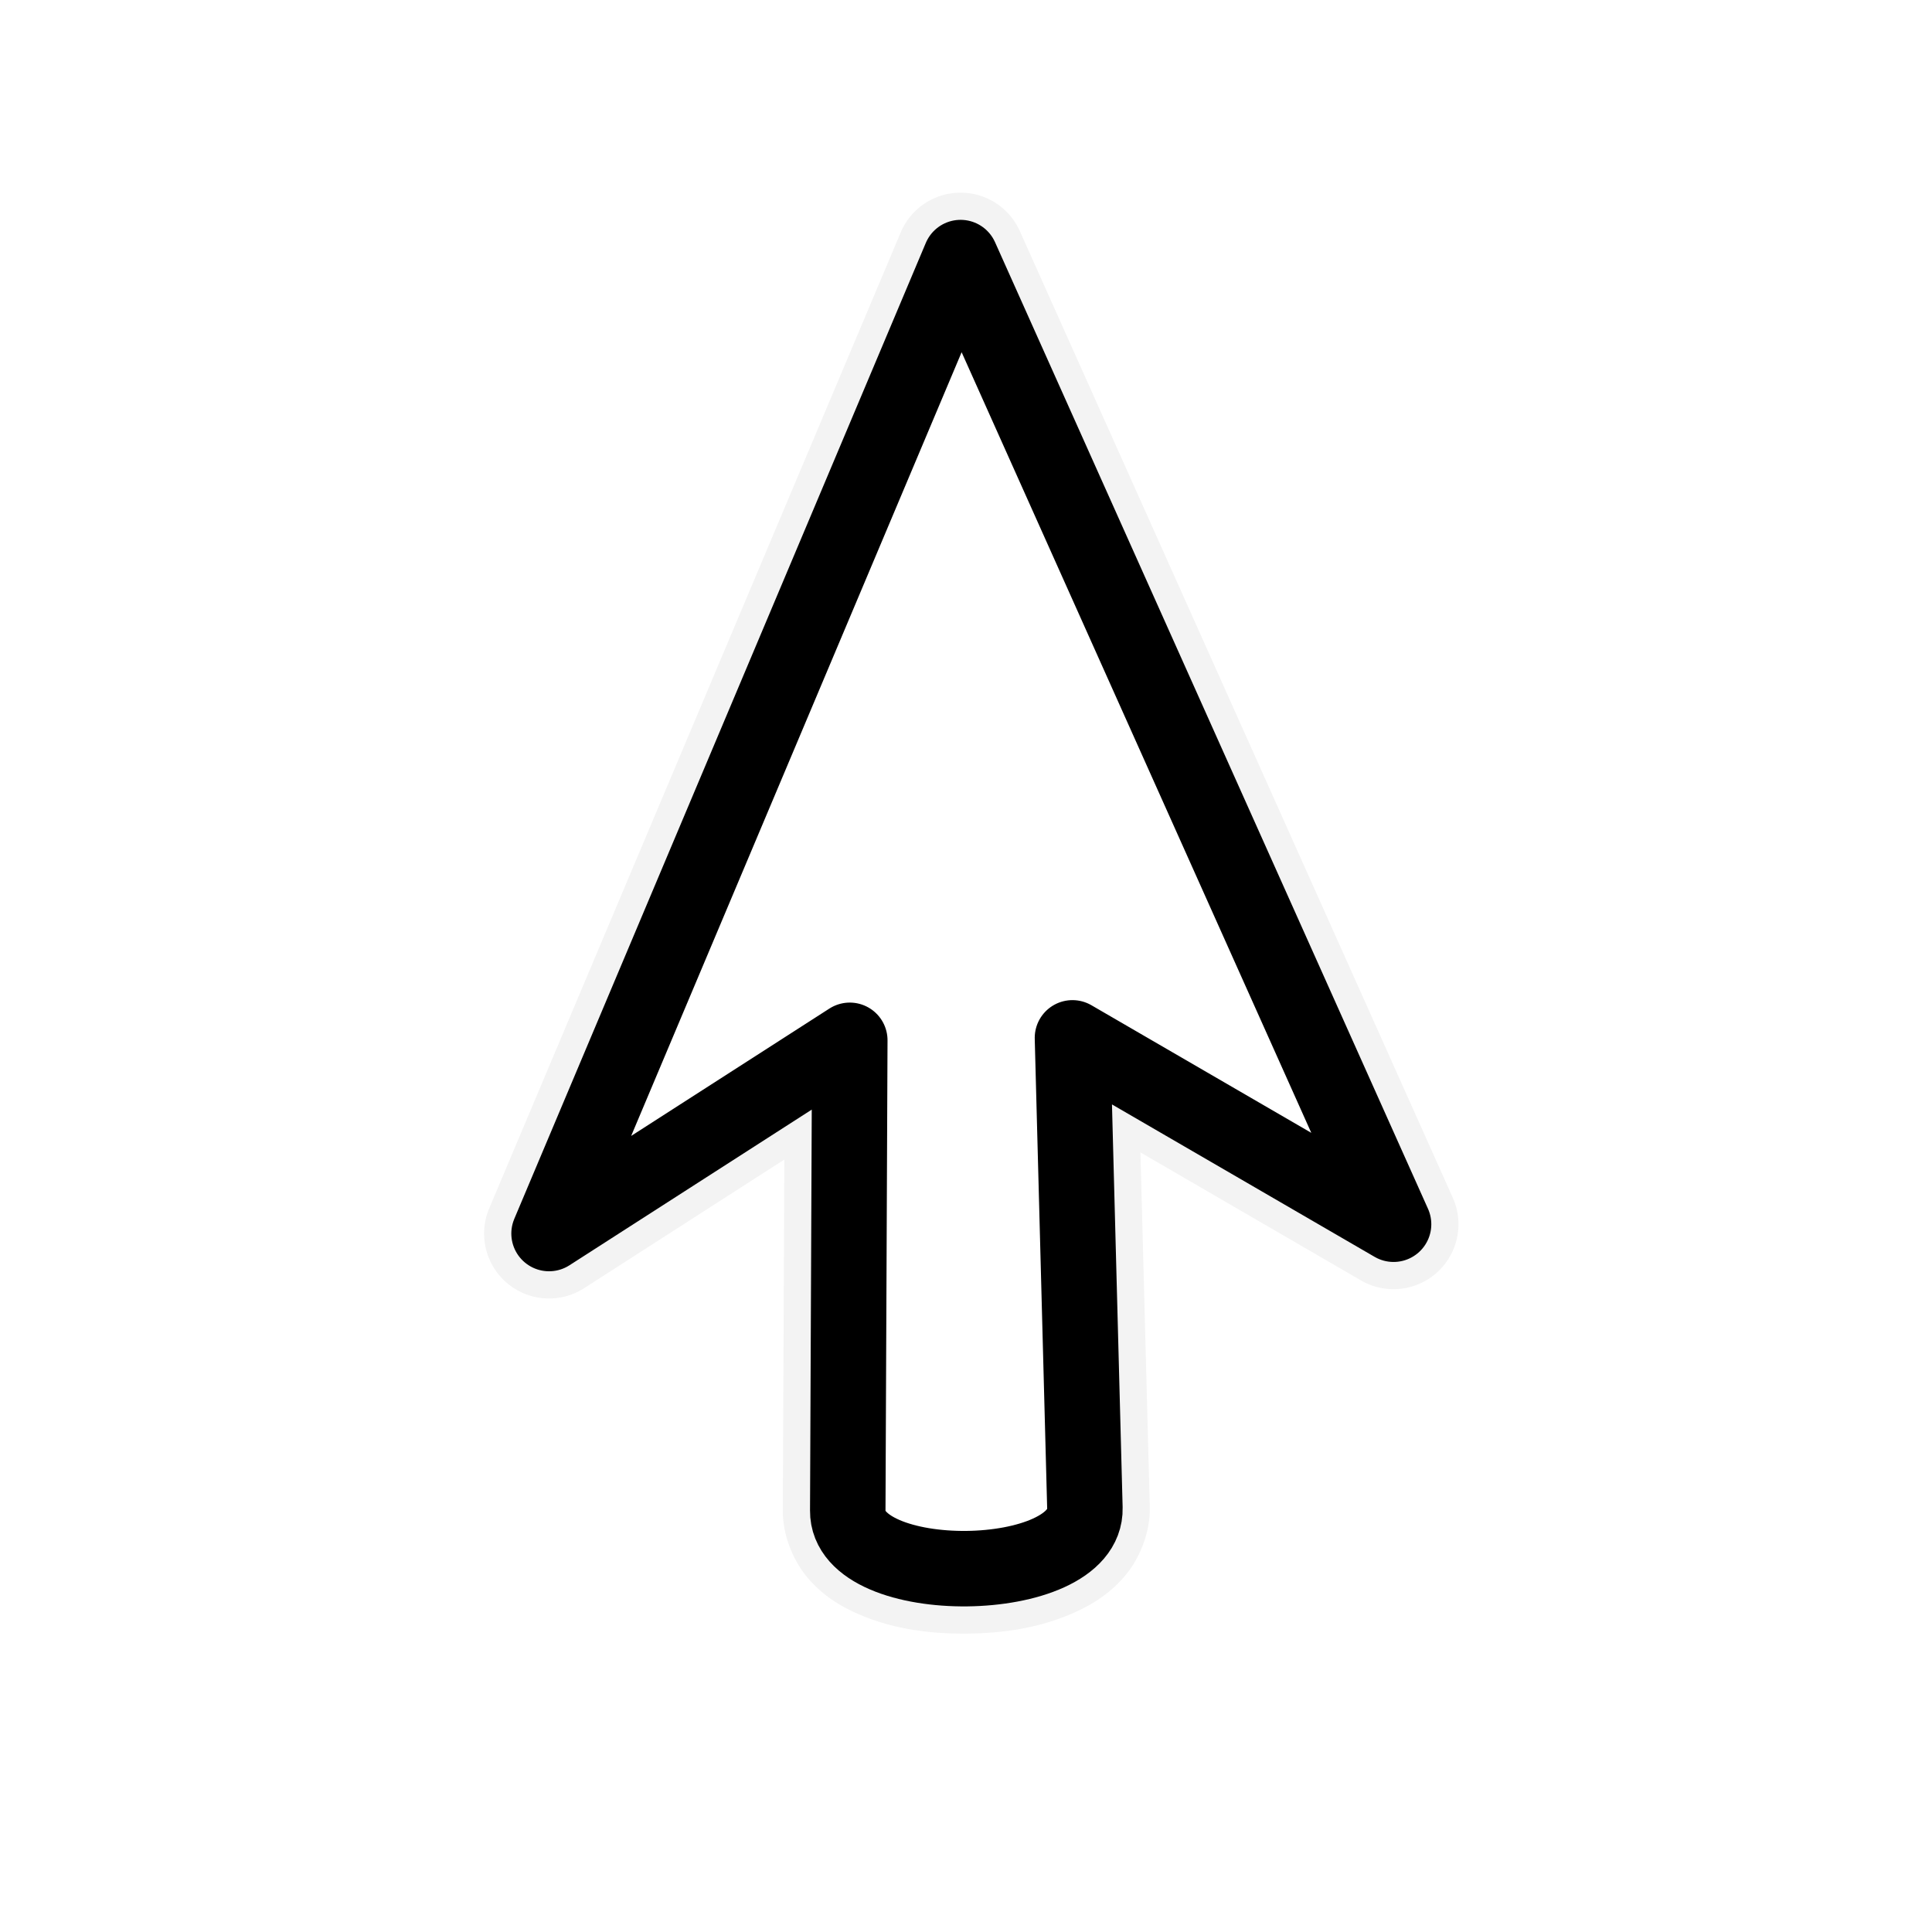 <?xml version="1.0" encoding="UTF-8" standalone="no"?>
<!-- Created with Inkscape (http://www.inkscape.org/) -->

<svg
   xmlns:dc="http://purl.org/dc/elements/1.1/"
   xmlns:cc="http://creativecommons.org/ns#"
   xmlns:rdf="http://www.w3.org/1999/02/22-rdf-syntax-ns#"
   xmlns:svg="http://www.w3.org/2000/svg"
   xmlns="http://www.w3.org/2000/svg"
   xmlns:xlink="http://www.w3.org/1999/xlink"
   xmlns:sodipodi="http://sodipodi.sourceforge.net/DTD/sodipodi-0.dtd"
   xmlns:inkscape="http://www.inkscape.org/namespaces/inkscape"
   width="128"
   height="128"
   id="svg3869"
   version="1.1"
   inkscape:version="0.92pre2 r"
   sodipodi:docname="center_ptr.svg"
   inkscape:export-filename="/home/ludvig/tmp/hackneyed/source/help.png"
   inkscape:export-xdpi="22.5"
   inkscape:export-ydpi="22.5"
   viewBox="0 0 128 128">
  <defs
     id="defs3871">
    <filter
       inkscape:collect="always"
       style="color-interpolation-filters:sRGB"
       id="filter4126"
       x="-0.164"
       width="1.327"
       y="-0.111"
       height="1.221">
      <feGaussianBlur
         inkscape:collect="always"
         stdDeviation="4.4"
         id="feGaussianBlur4128" />
    </filter>
  </defs>
  <sodipodi:namedview
     id="base"
     pagecolor="#ffffff"
     bordercolor="#666666"
     borderopacity="1.0"
     inkscape:pageopacity="0.0"
     inkscape:pageshadow="2"
     inkscape:zoom="3.959798"
     inkscape:cx="99.550044"
     inkscape:cy="67.033238"
     inkscape:document-units="px"
     inkscape:current-layer="g2988"
     showgrid="false"
     inkscape:window-width="1920"
     inkscape:window-height="1019"
     inkscape:window-x="0"
     inkscape:window-y="0"
     inkscape:window-maximized="1"
     showguides="true"
     inkscape:guide-bbox="true"
     inkscape:object-nodes="true"
     inkscape:snap-global="false">
    <sodipodi:guide
       orientation="1,0"
       position="63.774,108.8"
       id="guide2987"
       inkscape:locked="false" />
  </sodipodi:namedview>
  <g
     inkscape:label="Camada 1"
     inkscape:groupmode="layer"
     id="layer1"
     transform="translate(0,-924.362)">
    <g
       id="g2988"
       transform="rotate(0.382,107.196,1412.811)">
      <path
         sodipodi:type="inkscape:offset"
         inkscape:radius="4.3005652"
         inkscape:original="M 60.498047 941.72852 L 33.666016 1006.5684 L 53.503906 993.63477 L 53.576172 1024.7969 C 53.558413 1030.0354 69.460486 1029.7543 69.287109 1024.5195 L 68.255859 993.37305 L 89.611328 1005.5781 L 60.498047 941.72852 z "
         xlink:href="#path3877"
         style="opacity:0.22;fill:#000000;stroke:none;stroke-width:5.222;stroke-linejoin:round;stroke-miterlimit:4;stroke-dasharray:none;filter:url(#filter4126)"
         id="path4104"
         inkscape:href="#path3877"
         d="m 60.682,937.432 a 4.301,4.301 0 0 0 -4.158,2.652 l -26.832,64.84 a 4.301,4.301 0 0 0 6.324,5.248 l 13.205,-8.609 0.055,23.221 c -0.006,1.743 0.764,3.463 1.773,4.59 1.009,1.127 2.17,1.799 3.324,2.287 2.308,0.976 4.743,1.268 7.193,1.225 2.451,-0.043 4.874,-0.421 7.146,-1.477 1.136,-0.528 2.272,-1.238 3.242,-2.394 0.971,-1.157 1.689,-2.895 1.631,-4.637 l -0.775,-23.447 14.666,8.383 a 4.301,4.301 0 0 0 6.047,-5.519 L 64.41,939.943 a 4.301,4.301 0 0 0 -3.729,-2.512 z" />
      <path
         inkscape:transform-center-x="-0.11281397"
         sodipodi:nodetypes="ccsscccc"
         inkscape:connector-curvature="0"
         id="path3877"
         d="m 89.612,1005.578 -21.356,-12.205 1.032,31.146 c 0.173,5.235 -15.728,5.516 -15.71,0.278 l -0.073,-31.163 -19.839,12.934 26.833,-64.84 z"
         inkscape:transform-center-y="-14.559729"
         style="fill:#ffffff;stroke:#000000;stroke-width:5;stroke-linejoin:round;stroke-miterlimit:4;stroke-dasharray:none" />
    </g>
  </g>
</svg>
